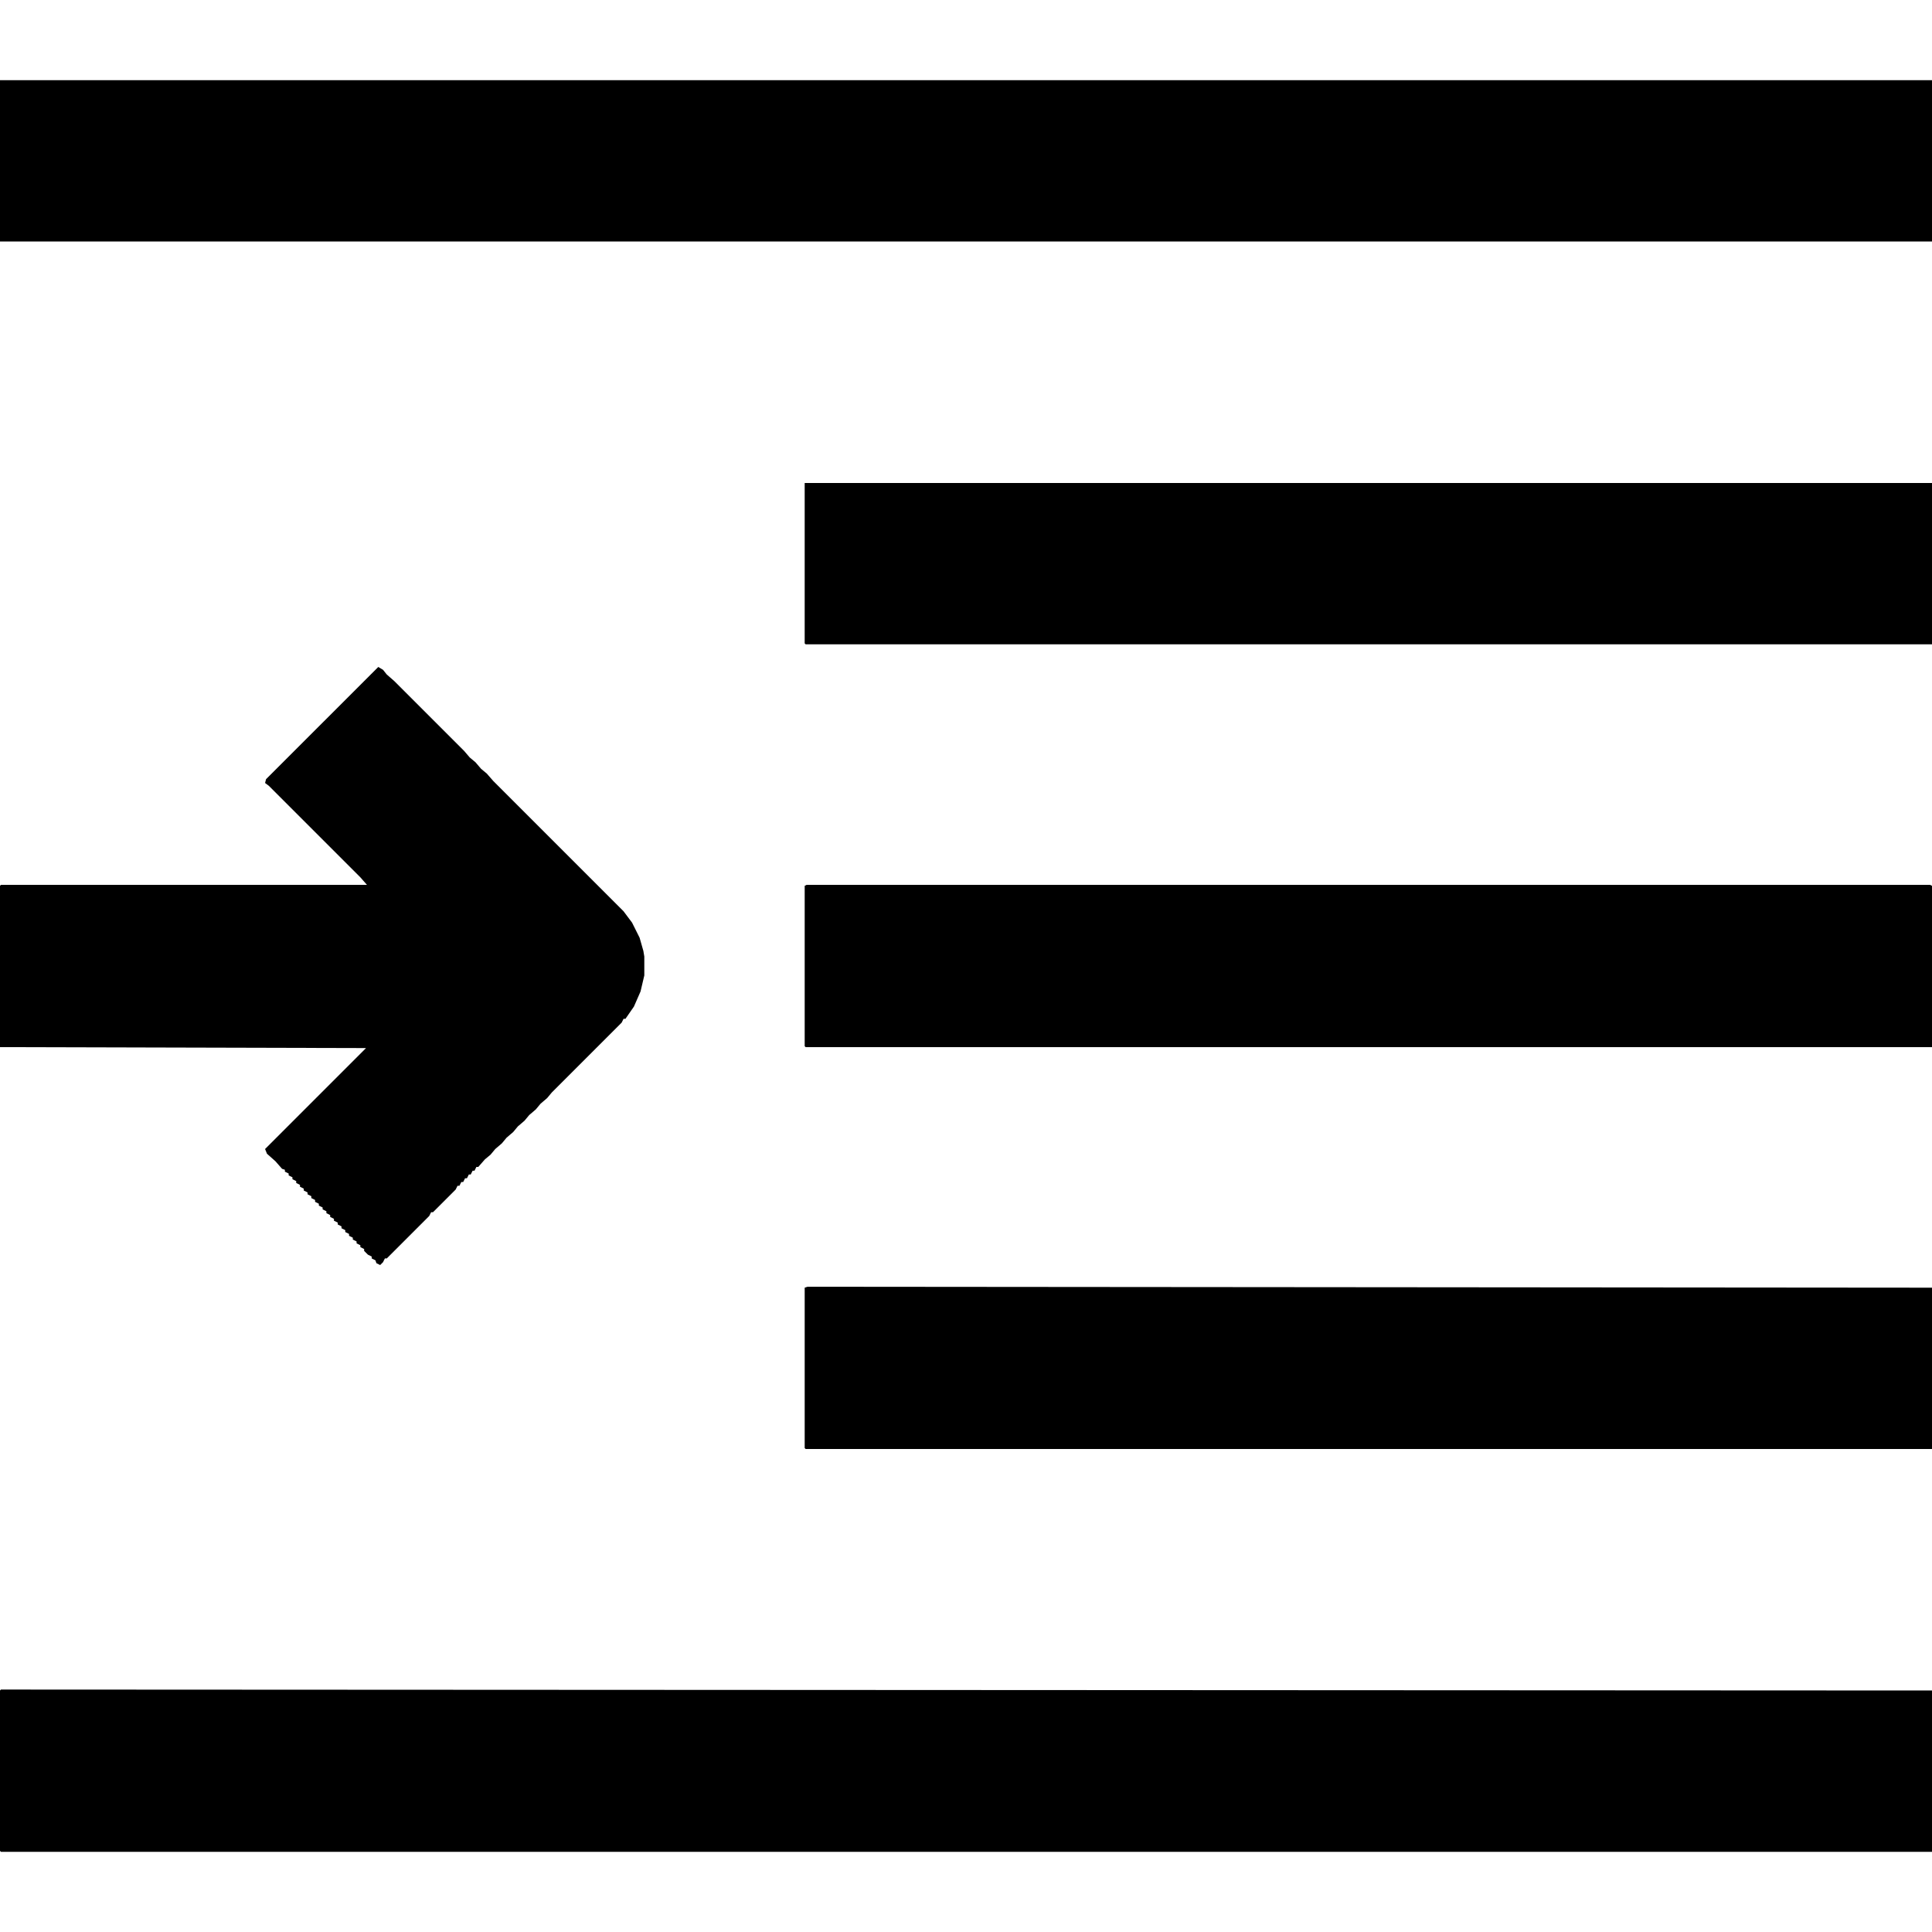 <?xml version="1.0" encoding="UTF-8"?>
<svg version="1.1" viewBox="0 0 2048 2048" width="1280" height="1280" xmlns="http://www.w3.org/2000/svg">
<path transform="translate(0,85)" d="m0 0h2048v171h-2048z"/>
<path transform="translate(1,1791)" d="m0 0 2047 1v171h-2047l-1-1v-170z"/>
<path transform="translate(855,938)" d="m0 0h1191l2 1v171h-1194l-1-1v-170z"/>
<path transform="translate(856,1364)" d="m0 0 1192 1v171h-1194l-1-1v-170z"/>
<path transform="translate(853,512)" d="m0 0h1195v171h-1194l-1-1z"/>
<path transform="translate(401,707)" d="m0 0 5 3 4 5 8 7 74 74 6 7 6 5 6 7 6 5 7 8 138 138 9 12 8 16 4 14 1 6v20l-4 17-7 16-9 13h-2l-2 4-74 74-5 6-7 6-5 6-7 6-5 6-7 6-5 6-7 6-5 6-7 6-5 6-6 5-7 8h-2l-2 4h-2l-2 4h-2l-2 4h-2l-2 4h-2l-2 4h-2l-2 4-24 24h-2l-2 4-45 45h-2l-2 4-3 3-4-2-1-3-4-2v-2l-4-2-4-4v-2l-4-2v-2l-4-2v-2l-4-2v-2l-4-2v-2l-4-2v-2l-4-2v-2l-4-2v-2l-4-2v-2l-4-2v-2l-4-2v-2l-4-2v-2l-4-2v-2l-4-2v-2l-4-2v-2l-4-2v-2l-4-2v-2l-4-2v-2l-4-2v-2l-4-2v-2l-4-2v-2l-4-2v-2l-3-1-7-8-9-8-2-5 107-107-388-1v-171l1-1h388l-7-8-97-97-4-3 1-4z"/>
</svg>
